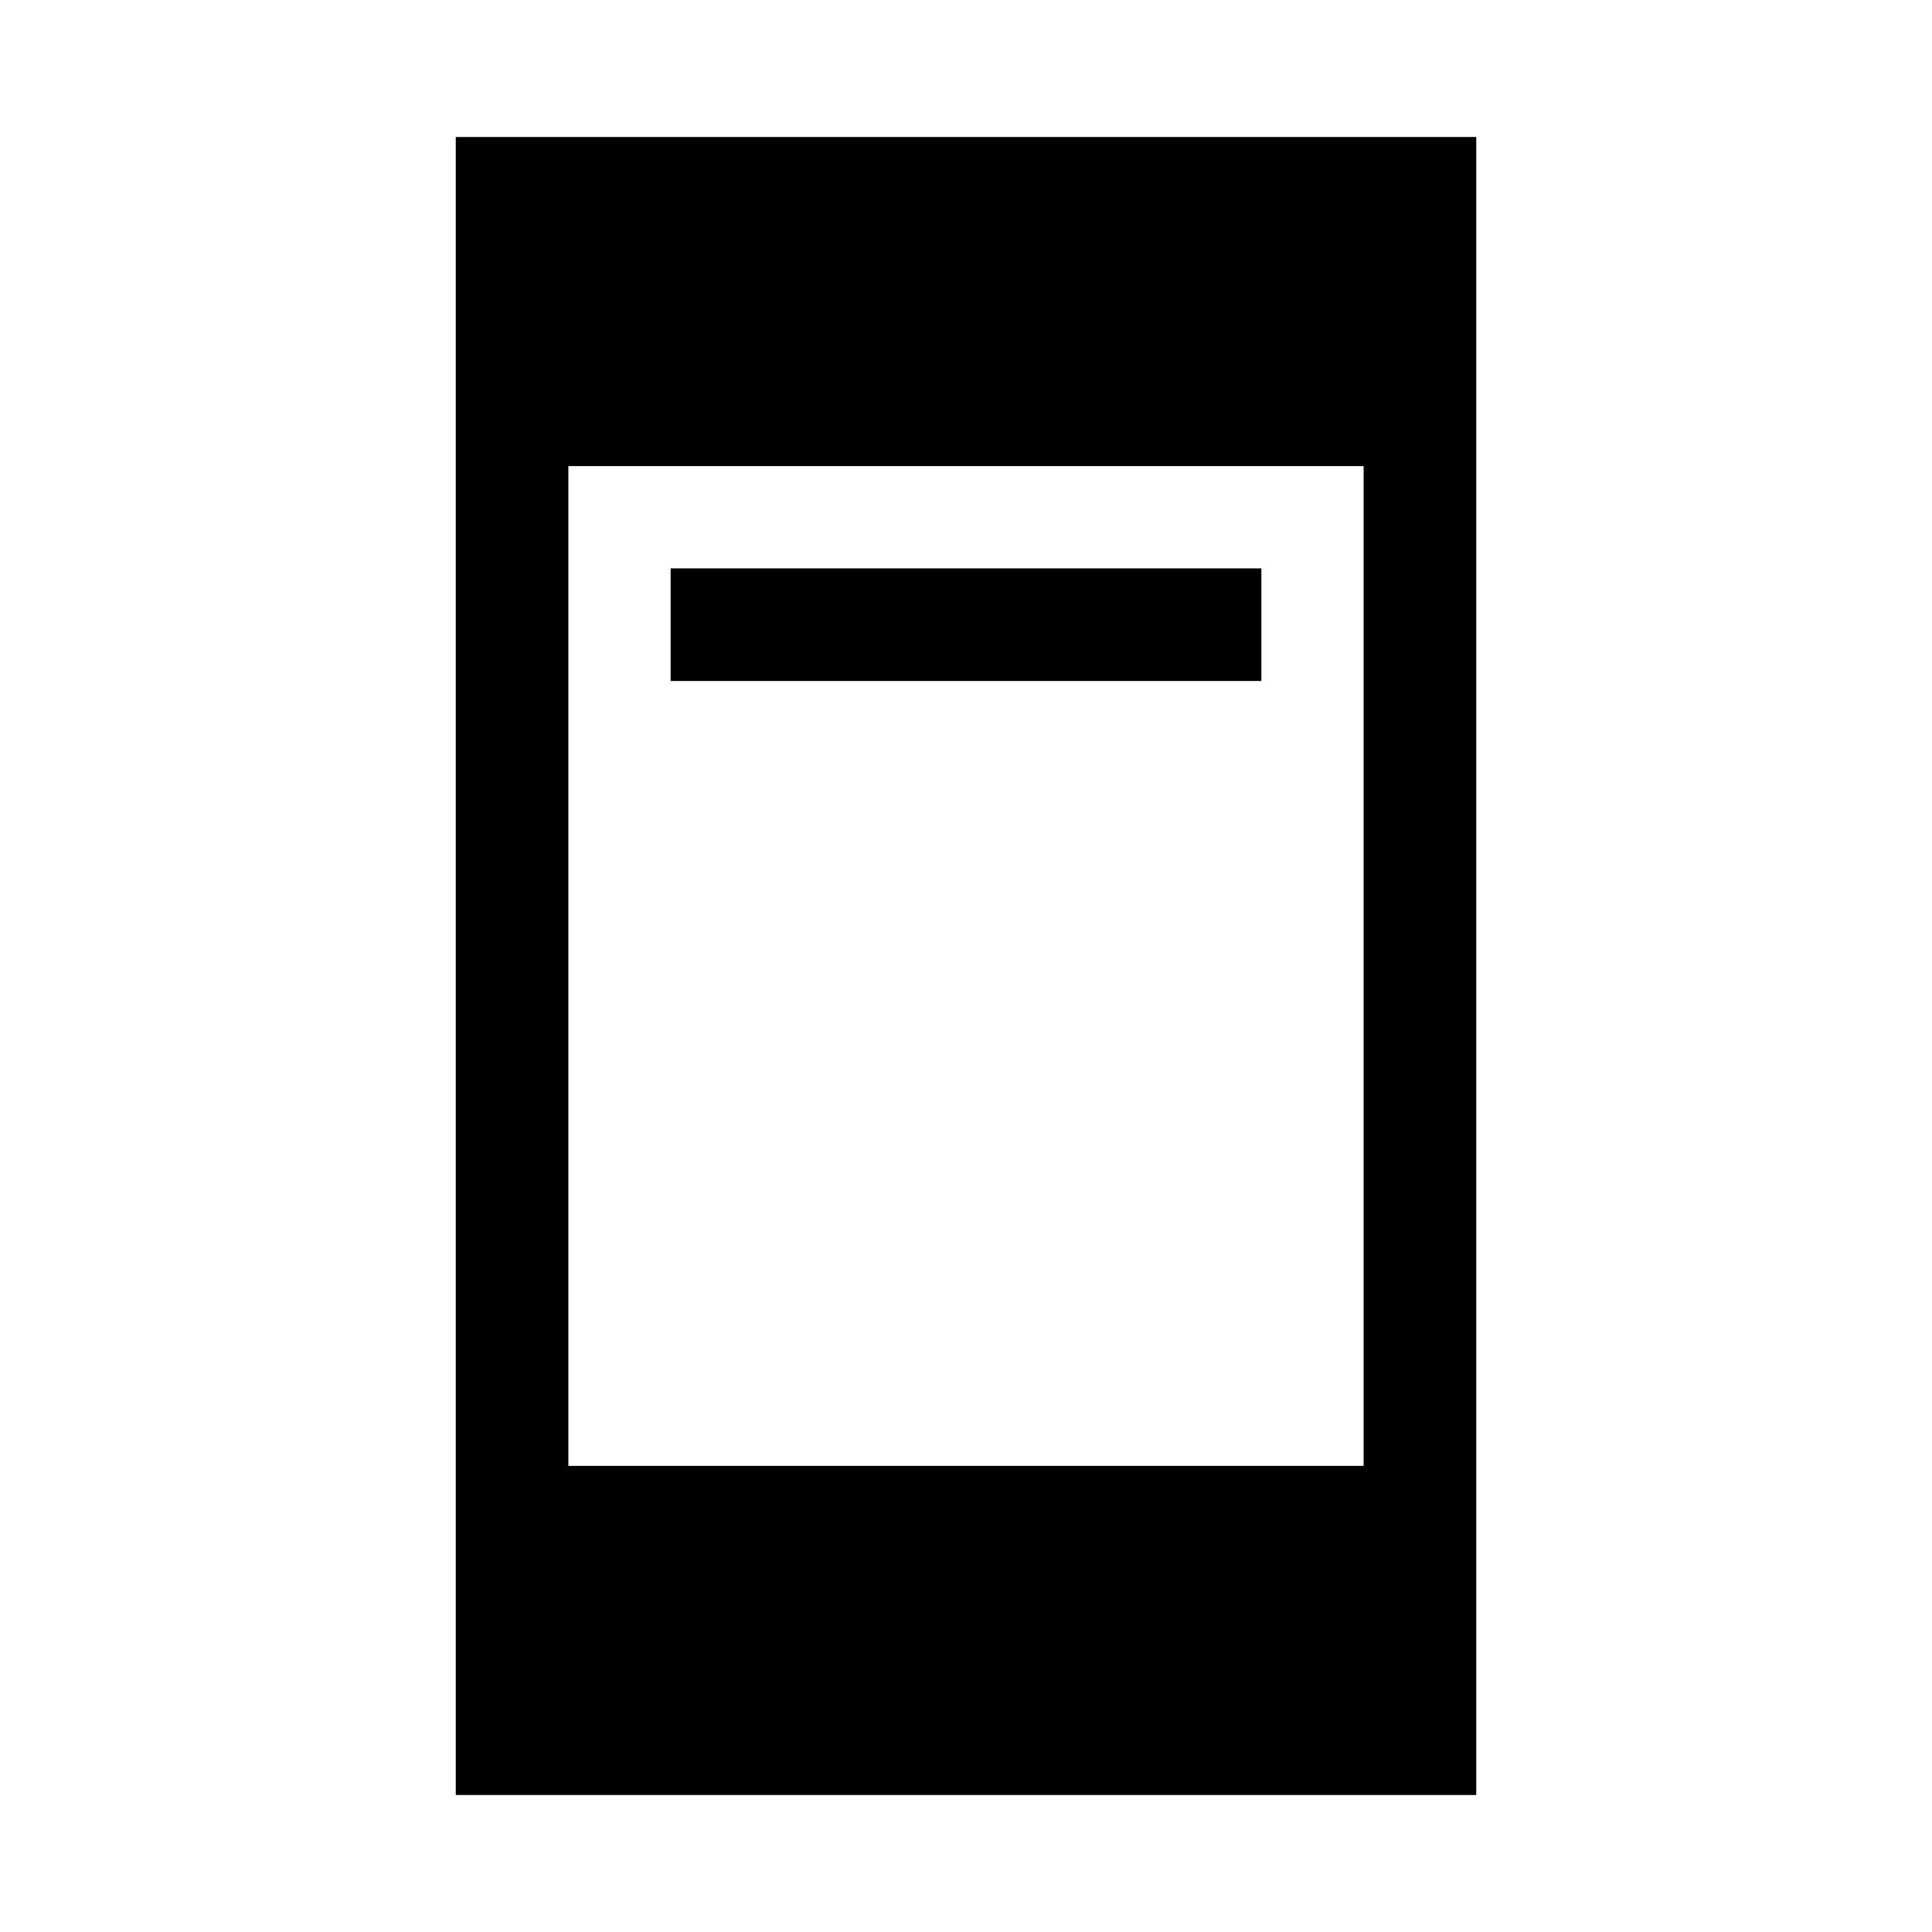 <svg xmlns="http://www.w3.org/2000/svg" height="24" viewBox="0 -960 960 960" width="24"><path d="M333.23-621.62v-55.96h293.54v55.96H333.23ZM226.46-68.08v-823.84h507.08v823.84H226.46Zm55.96-163.53h395.16v-496.78H282.42v496.78Z"/></svg>